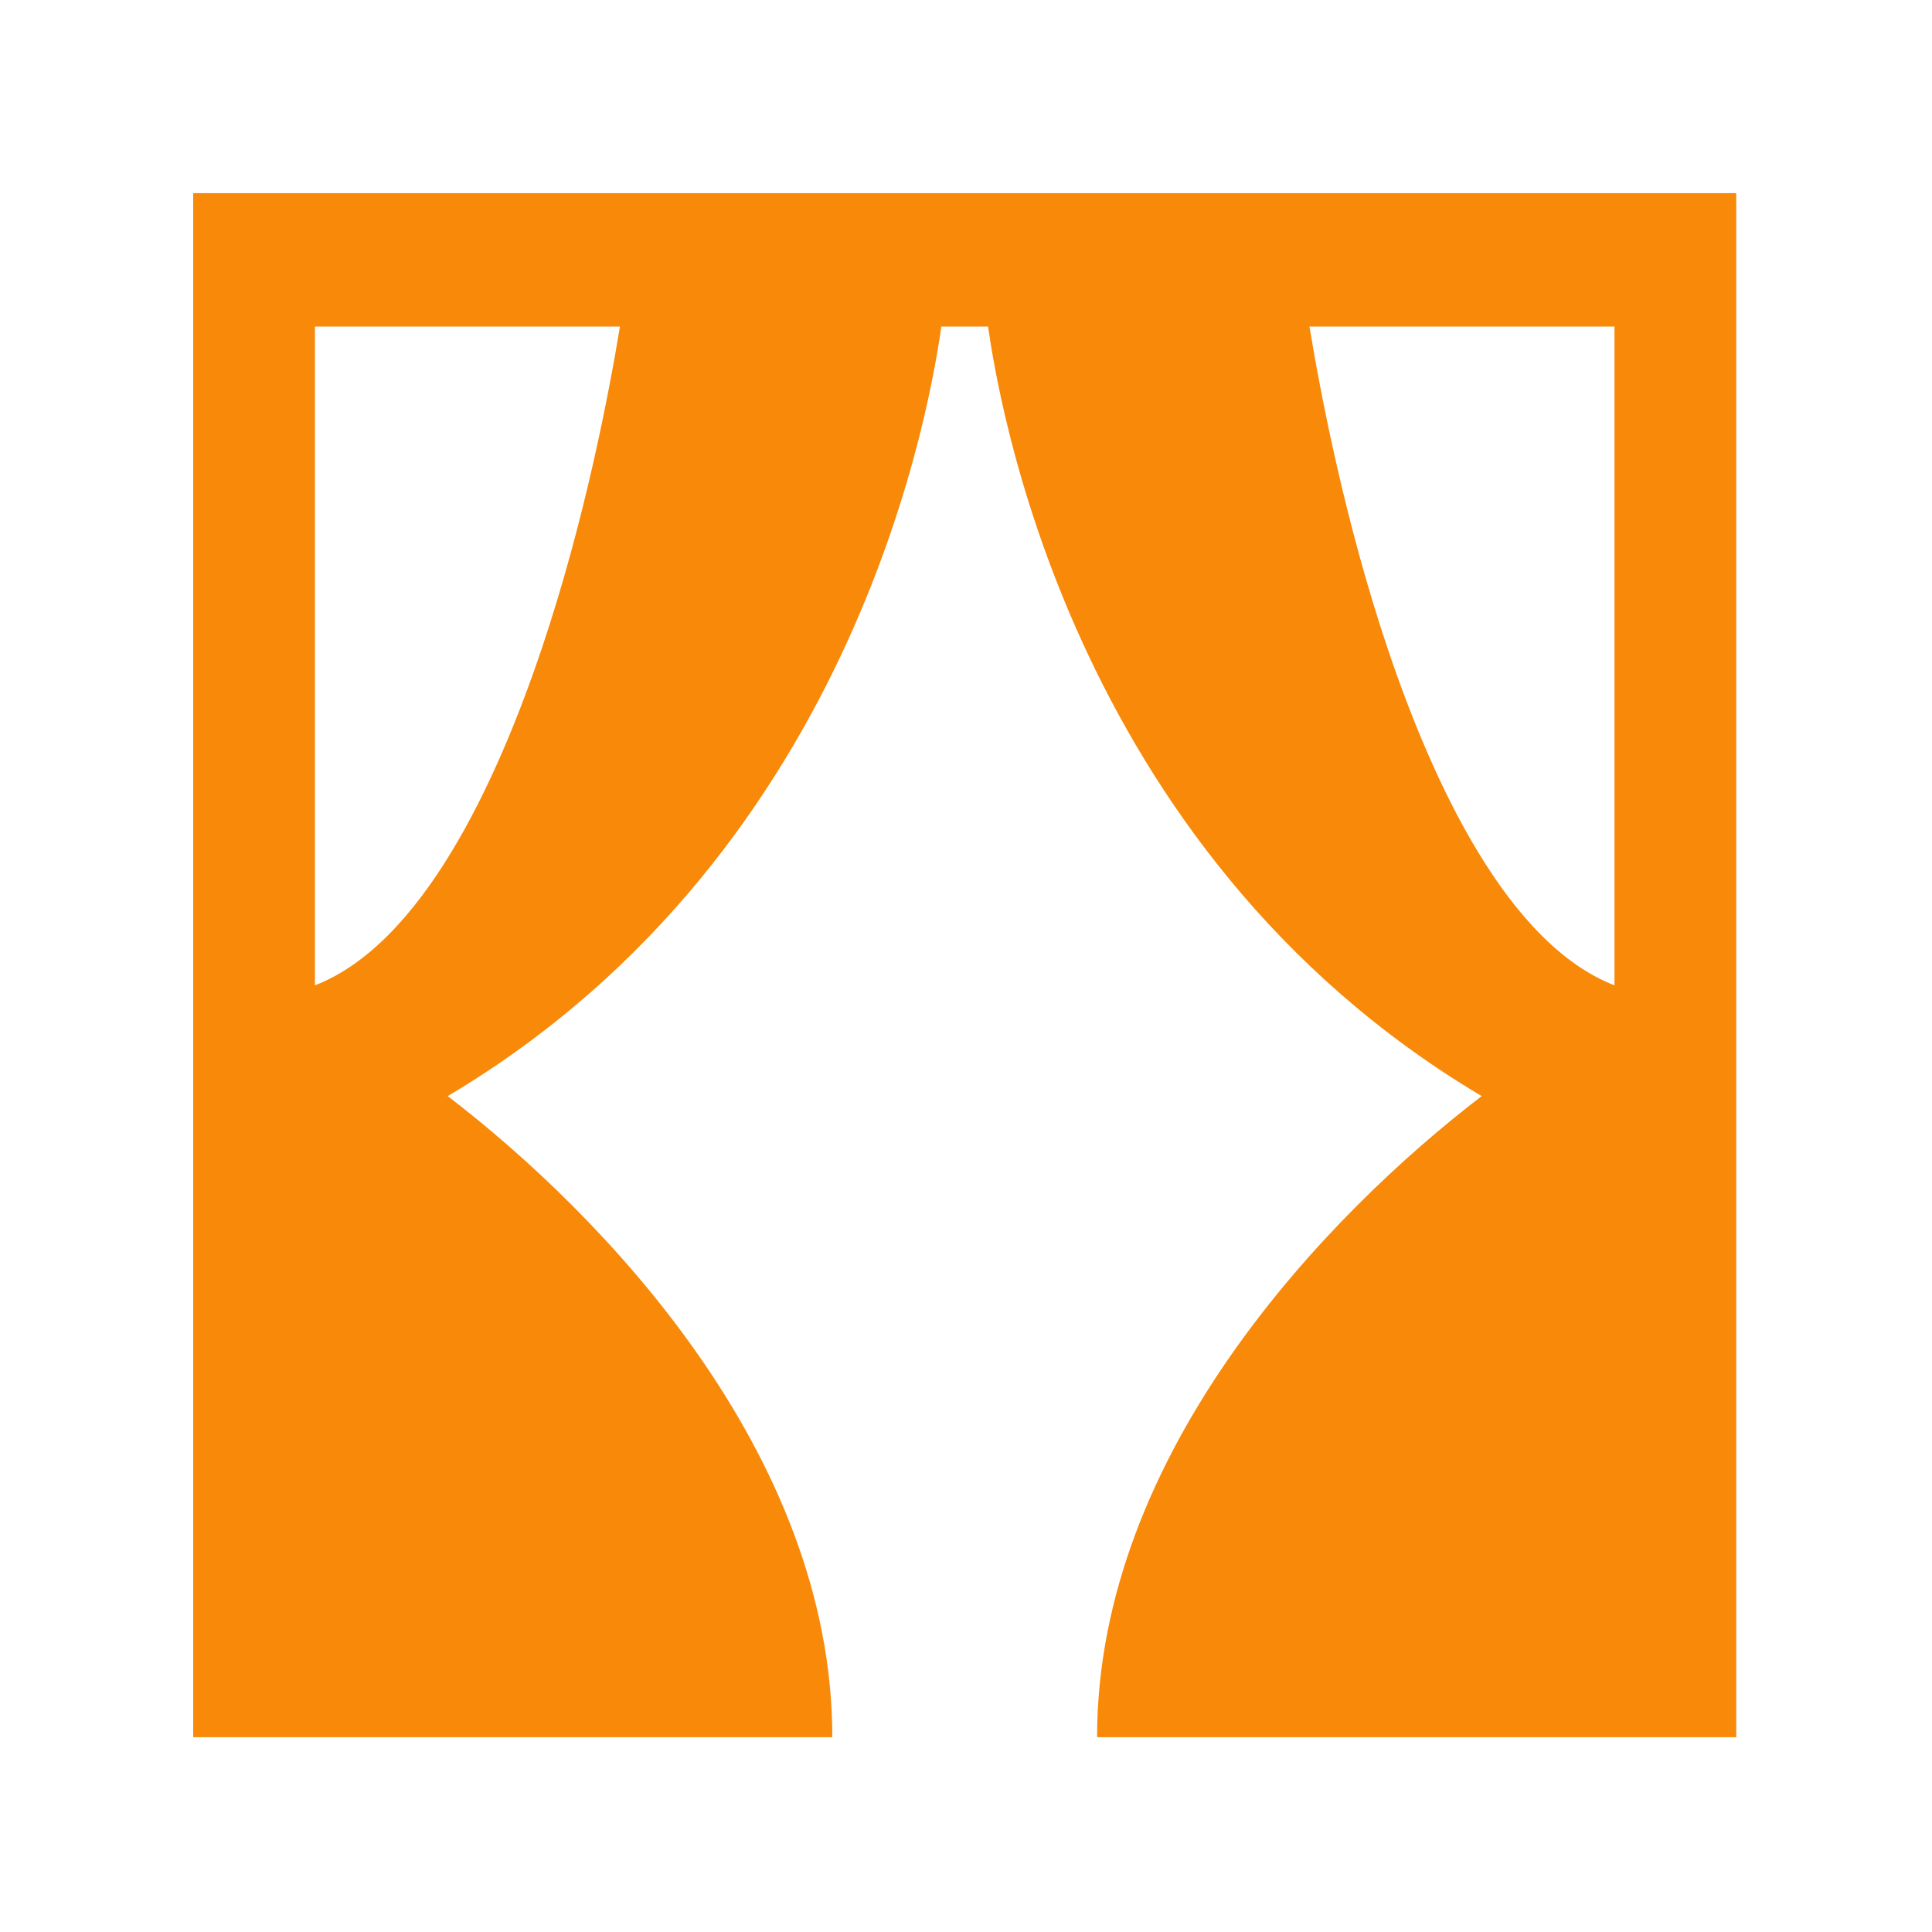 <?xml version="1.0" encoding="UTF-8" standalone="no"?>
<!-- Created with Inkscape (http://www.inkscape.org/) -->

<svg
   xmlns:dc="http://purl.org/dc/elements/1.1/"
   xmlns:cc="http://creativecommons.org/ns#"
   xmlns:rdf="http://www.w3.org/1999/02/22-rdf-syntax-ns#"
   xmlns:svg="http://www.w3.org/2000/svg"
   xmlns="http://www.w3.org/2000/svg"
   xmlns:sodipodi="http://sodipodi.sourceforge.net/DTD/sodipodi-0.dtd"
   xmlns:inkscape="http://www.inkscape.org/namespaces/inkscape"
   width="200"
   height="200"
   viewBox="0 0 200 200"
   id="svg4179"
   version="1.1"
   inkscape:version="0.91 r13725"
   sodipodi:docname="scene2d-icon.svg">
  <defs
     id="defs4181" />
  <sodipodi:namedview
     id="base"
     pagecolor="#ffffff"
     bordercolor="#666666"
     borderopacity="1.0"
     inkscape:pageopacity="0.0"
     inkscape:pageshadow="2"
     inkscape:zoom="0.35"
     inkscape:cx="-60.714286"
     inkscape:cy="520"
     inkscape:document-units="px"
     inkscape:current-layer="layer1"
     showgrid="false"
     units="px"
     inkscape:window-width="1366"
     inkscape:window-height="714"
     inkscape:window-x="0"
     inkscape:window-y="0"
     inkscape:window-maximized="1" />
  <g
     inkscape:label="Layer 1"
     inkscape:groupmode="layer"
     id="layer1"
     transform="translate(0,-852.362)">
    <g
       transform="matrix(0.261,0,0,0.286,20,864.759)"
       id="g3"
       style="fill:#f88909;fill-opacity:1">
      <path
         inkscape:connector-curvature="0"
         d="m 0,26.557 0,558.887 253.49,0 C 253.49,482.247 161.676,395.846 100.943,353.393 266.162,263.856 293.119,97.139 296.743,74.839 l 18.514,0 c 3.624,22.3 30.581,189.018 195.8,278.554 -60.733,42.453 -152.547,128.853 -152.547,232.05 l 253.49,0 0,-558.886 -612,0 z M 138.319,191.206 C 120.235,240.324 90.606,298.34 48.282,313.299 l 0,-238.461 120.979,0 c -4.414,24.508 -14.077,70.56 -30.942,116.368 z M 563.718,313.299 C 521.394,298.34 491.765,240.324 473.681,191.206 456.817,145.398 447.165,99.346 442.74,74.838 l 120.979,0 0,238.461 z"
         id="path5"
         style="fill:#f88909;fill-opacity:1" />
    </g>
  </g>
</svg>

